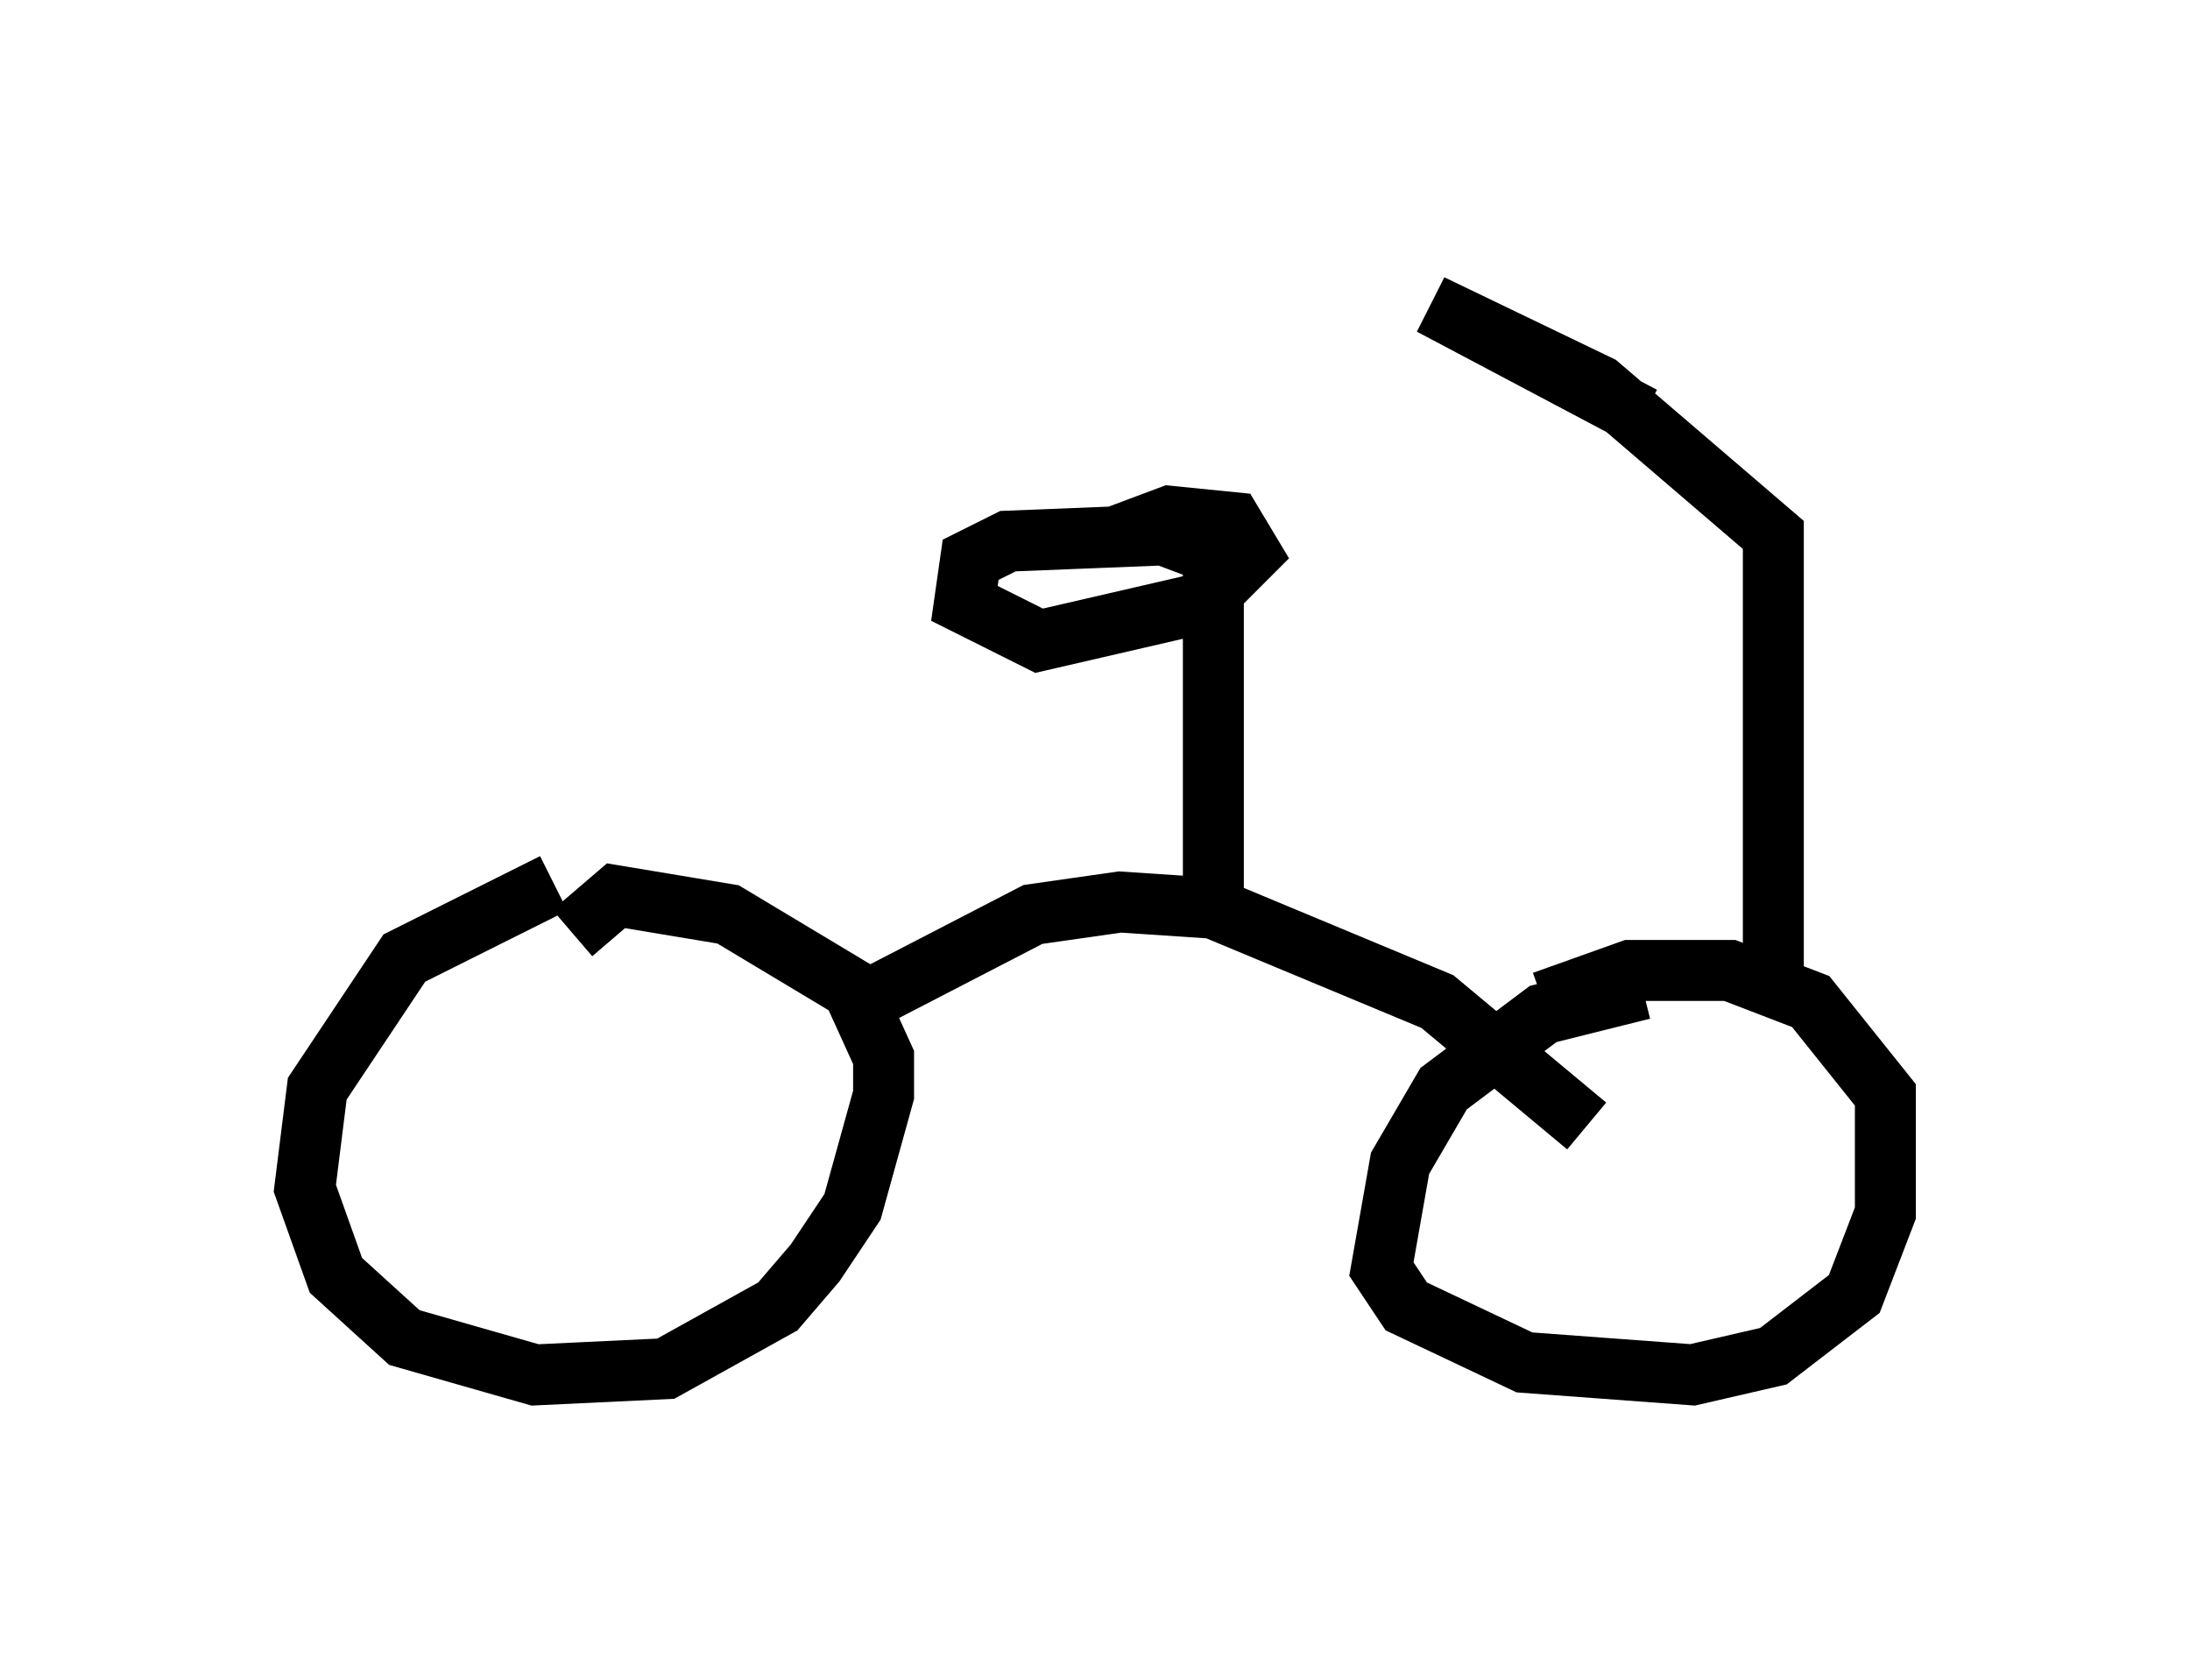 <?xml version="1.0" encoding="utf-8" ?>
<svg baseProfile="full" height="27.559" version="1.1" width="35.929" xmlns="http://www.w3.org/2000/svg" xmlns:ev="http://www.w3.org/2001/xml-events" xmlns:xlink="http://www.w3.org/1999/xlink"><defs /><rect fill="white" height="27.559" width="35.929" x="0" y="0" /><path d="M10.819, 14.698 m-1.735, -0.204 l-2.45, 1.225 -1.429, 2.144 l-0.204, 1.633 0.51, 1.429 l1.123, 1.021 2.144, 0.613 l2.144, -0.102 1.838, -1.021 l0.613, -0.715 0.613, -0.919 l0.51, -1.838 0.0, -0.613 l-0.51, -1.123 -2.042, -1.225 l-1.838, -0.306 -0.715, 0.613 m17.559, 0.919 l-1.633, 0.408 -1.633, 1.225 l-0.715, 1.225 -0.306, 1.735 l0.408, 0.613 1.94, 0.919 l2.756, 0.204 1.327, -0.306 l1.327, -1.021 0.51, -1.327 l0.0, -1.94 -1.225, -1.531 l-1.327, -0.51 -1.633, 0.0 l-1.429, 0.51 m-11.331, 0.102 l2.96, -1.531 1.429, -0.204 l1.531, 0.102 3.675, 1.531 l2.45, 2.042 m-6.125, -3.471 l0.0, -5.921 -0.817, -0.306 l-2.552, 0.102 -0.613, 0.306 l-0.102, 0.715 1.225, 0.613 l2.654, -0.613 0.817, -0.817 l-0.306, -0.51 -1.021, -0.102 l-0.817, 0.306 m10.719, 7.656 l0.0, -7.656 -2.858, -2.45 l-2.756, -1.327 3.471, 1.838 " fill="none" stroke="black" stroke-width="1" /></svg>
